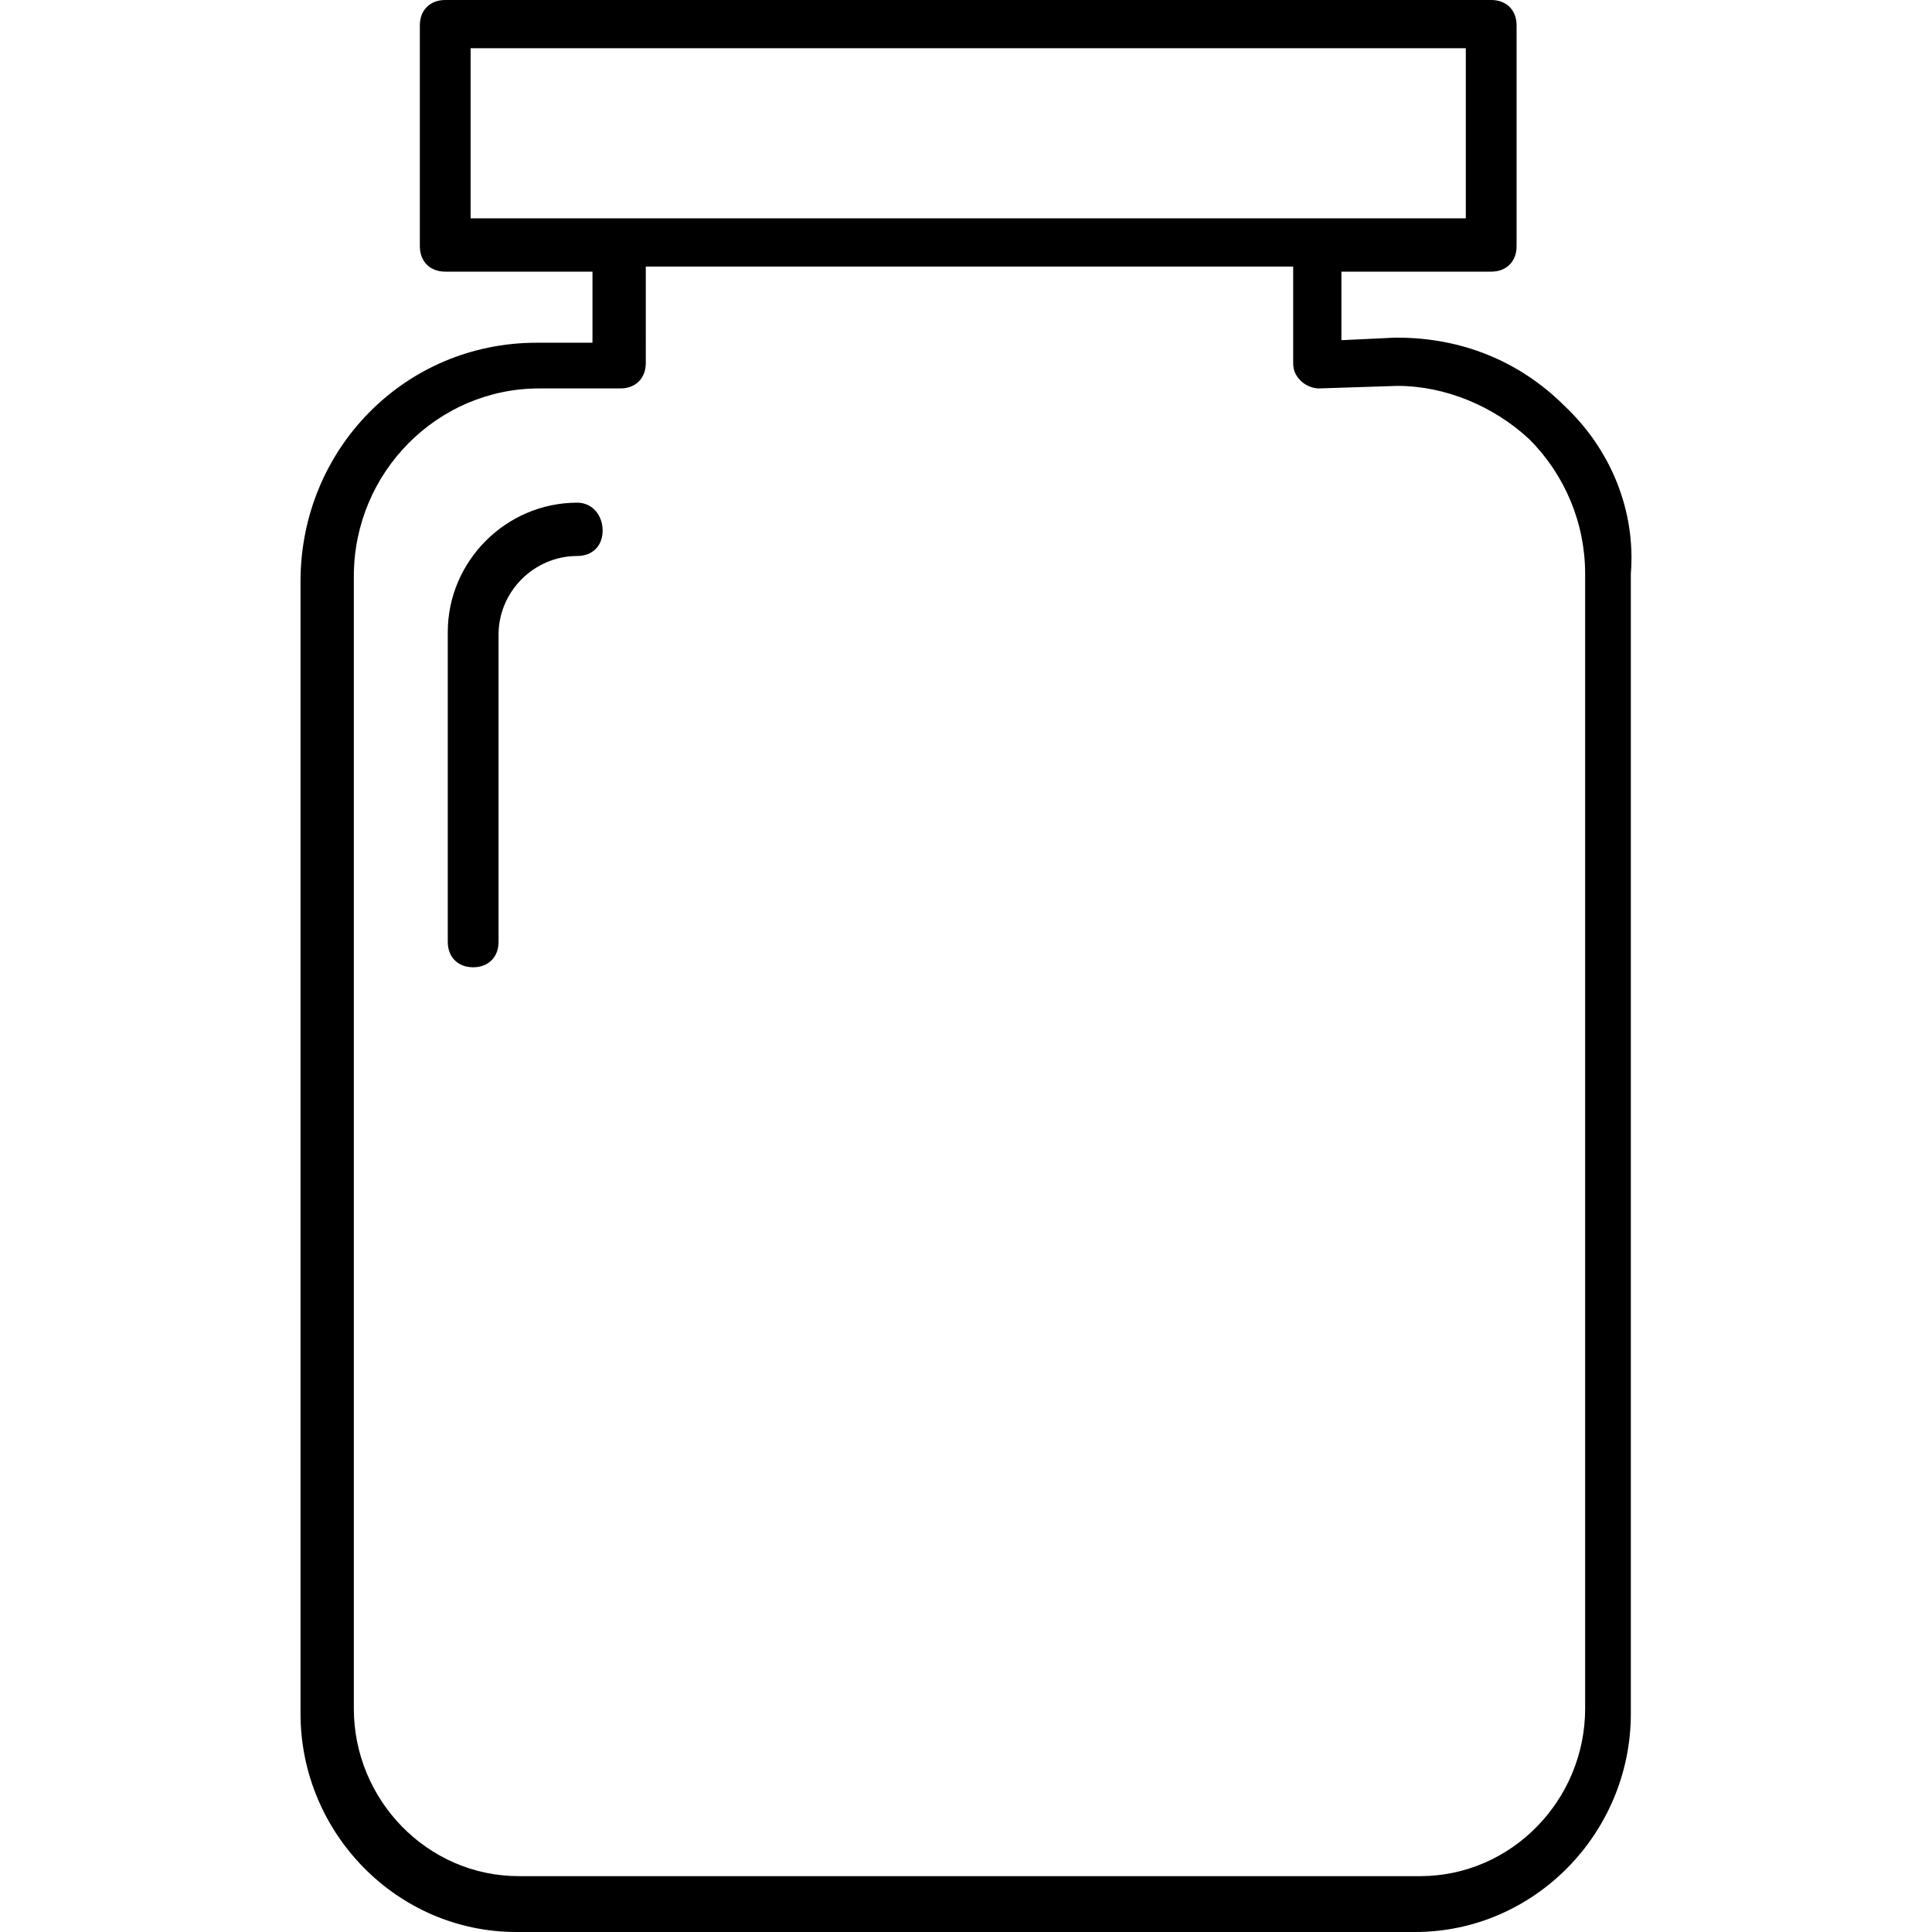 <?xml version="1.0" encoding="iso-8859-1"?>
<!-- Generator: Adobe Illustrator 19.0.0, SVG Export Plug-In . SVG Version: 6.00 Build 0)  -->
<svg version="1.1" id="Capa_1" xmlns="http://www.w3.org/2000/svg" xmlns:xlink="http://www.w3.org/1999/xlink" x="0px" y="0px"
	 viewBox="0 0 389.632 389.632" style="enable-background:new 0 0 389.632 389.632;" xml:space="preserve">
<g>
	<g>
		<path d="M315.583,81.92c-9.216-9.216-20.992-13.824-33.792-13.824c0,0,0,0-0.512,0l-10.752,0.512V54.784h30.208
			c3.072,0,5.12-2.048,5.12-5.12V5.12c0-3.072-2.048-5.12-5.12-5.12H89.791c-3.072,0-5.12,2.048-5.12,5.12v44.544
			c0,3.072,2.048,5.12,5.12,5.12h29.696V69.12h-11.264c-26.624,0-47.616,21.504-47.616,48.128V345.6
			c0,24.064,19.456,44.032,43.52,44.032h181.248c24.064,0,43.52-19.968,43.52-44.032V115.712
			C329.919,102.912,324.799,90.624,315.583,81.92z M94.911,44.032V9.728h200.704v34.304H94.911z M286.399,378.368h-181.76
			c-18.432,0-33.28-15.36-33.28-33.792V116.224c0-20.992,16.896-37.888,37.376-37.888h16.384c3.072,0,5.12-2.048,5.12-5.12V53.76
			h130.56v19.456c0,1.536,0.512,2.56,1.536,3.584c1.024,1.024,2.56,1.536,3.584,1.536l15.872-0.512
			c9.728,0,19.456,4.096,26.624,10.752c7.168,7.168,11.264,16.896,11.264,27.136v228.864h0
			C319.679,363.008,304.831,378.368,286.399,378.368z"/>
	</g>
</g>
<g>
	<g>
		<path d="M116.415,101.376c-14.336,0-26.112,11.776-26.112,26.112v62.464c0,3.072,2.048,5.12,5.12,5.12
			c3.072,0,5.12-2.048,5.12-5.12V128c0-8.704,7.168-15.872,15.872-15.872c3.072,0,5.12-2.048,5.12-5.12
			C121.535,103.936,119.487,101.376,116.415,101.376z"/>
	</g>
</g>
<g>
</g>
<g>
</g>
<g>
</g>
<g>
</g>
<g>
</g>
<g>
</g>
<g>
</g>
<g>
</g>
<g>
</g>
<g>
</g>
<g>
</g>
<g>
</g>
<g>
</g>
<g>
</g>
<g>
</g>
</svg>
